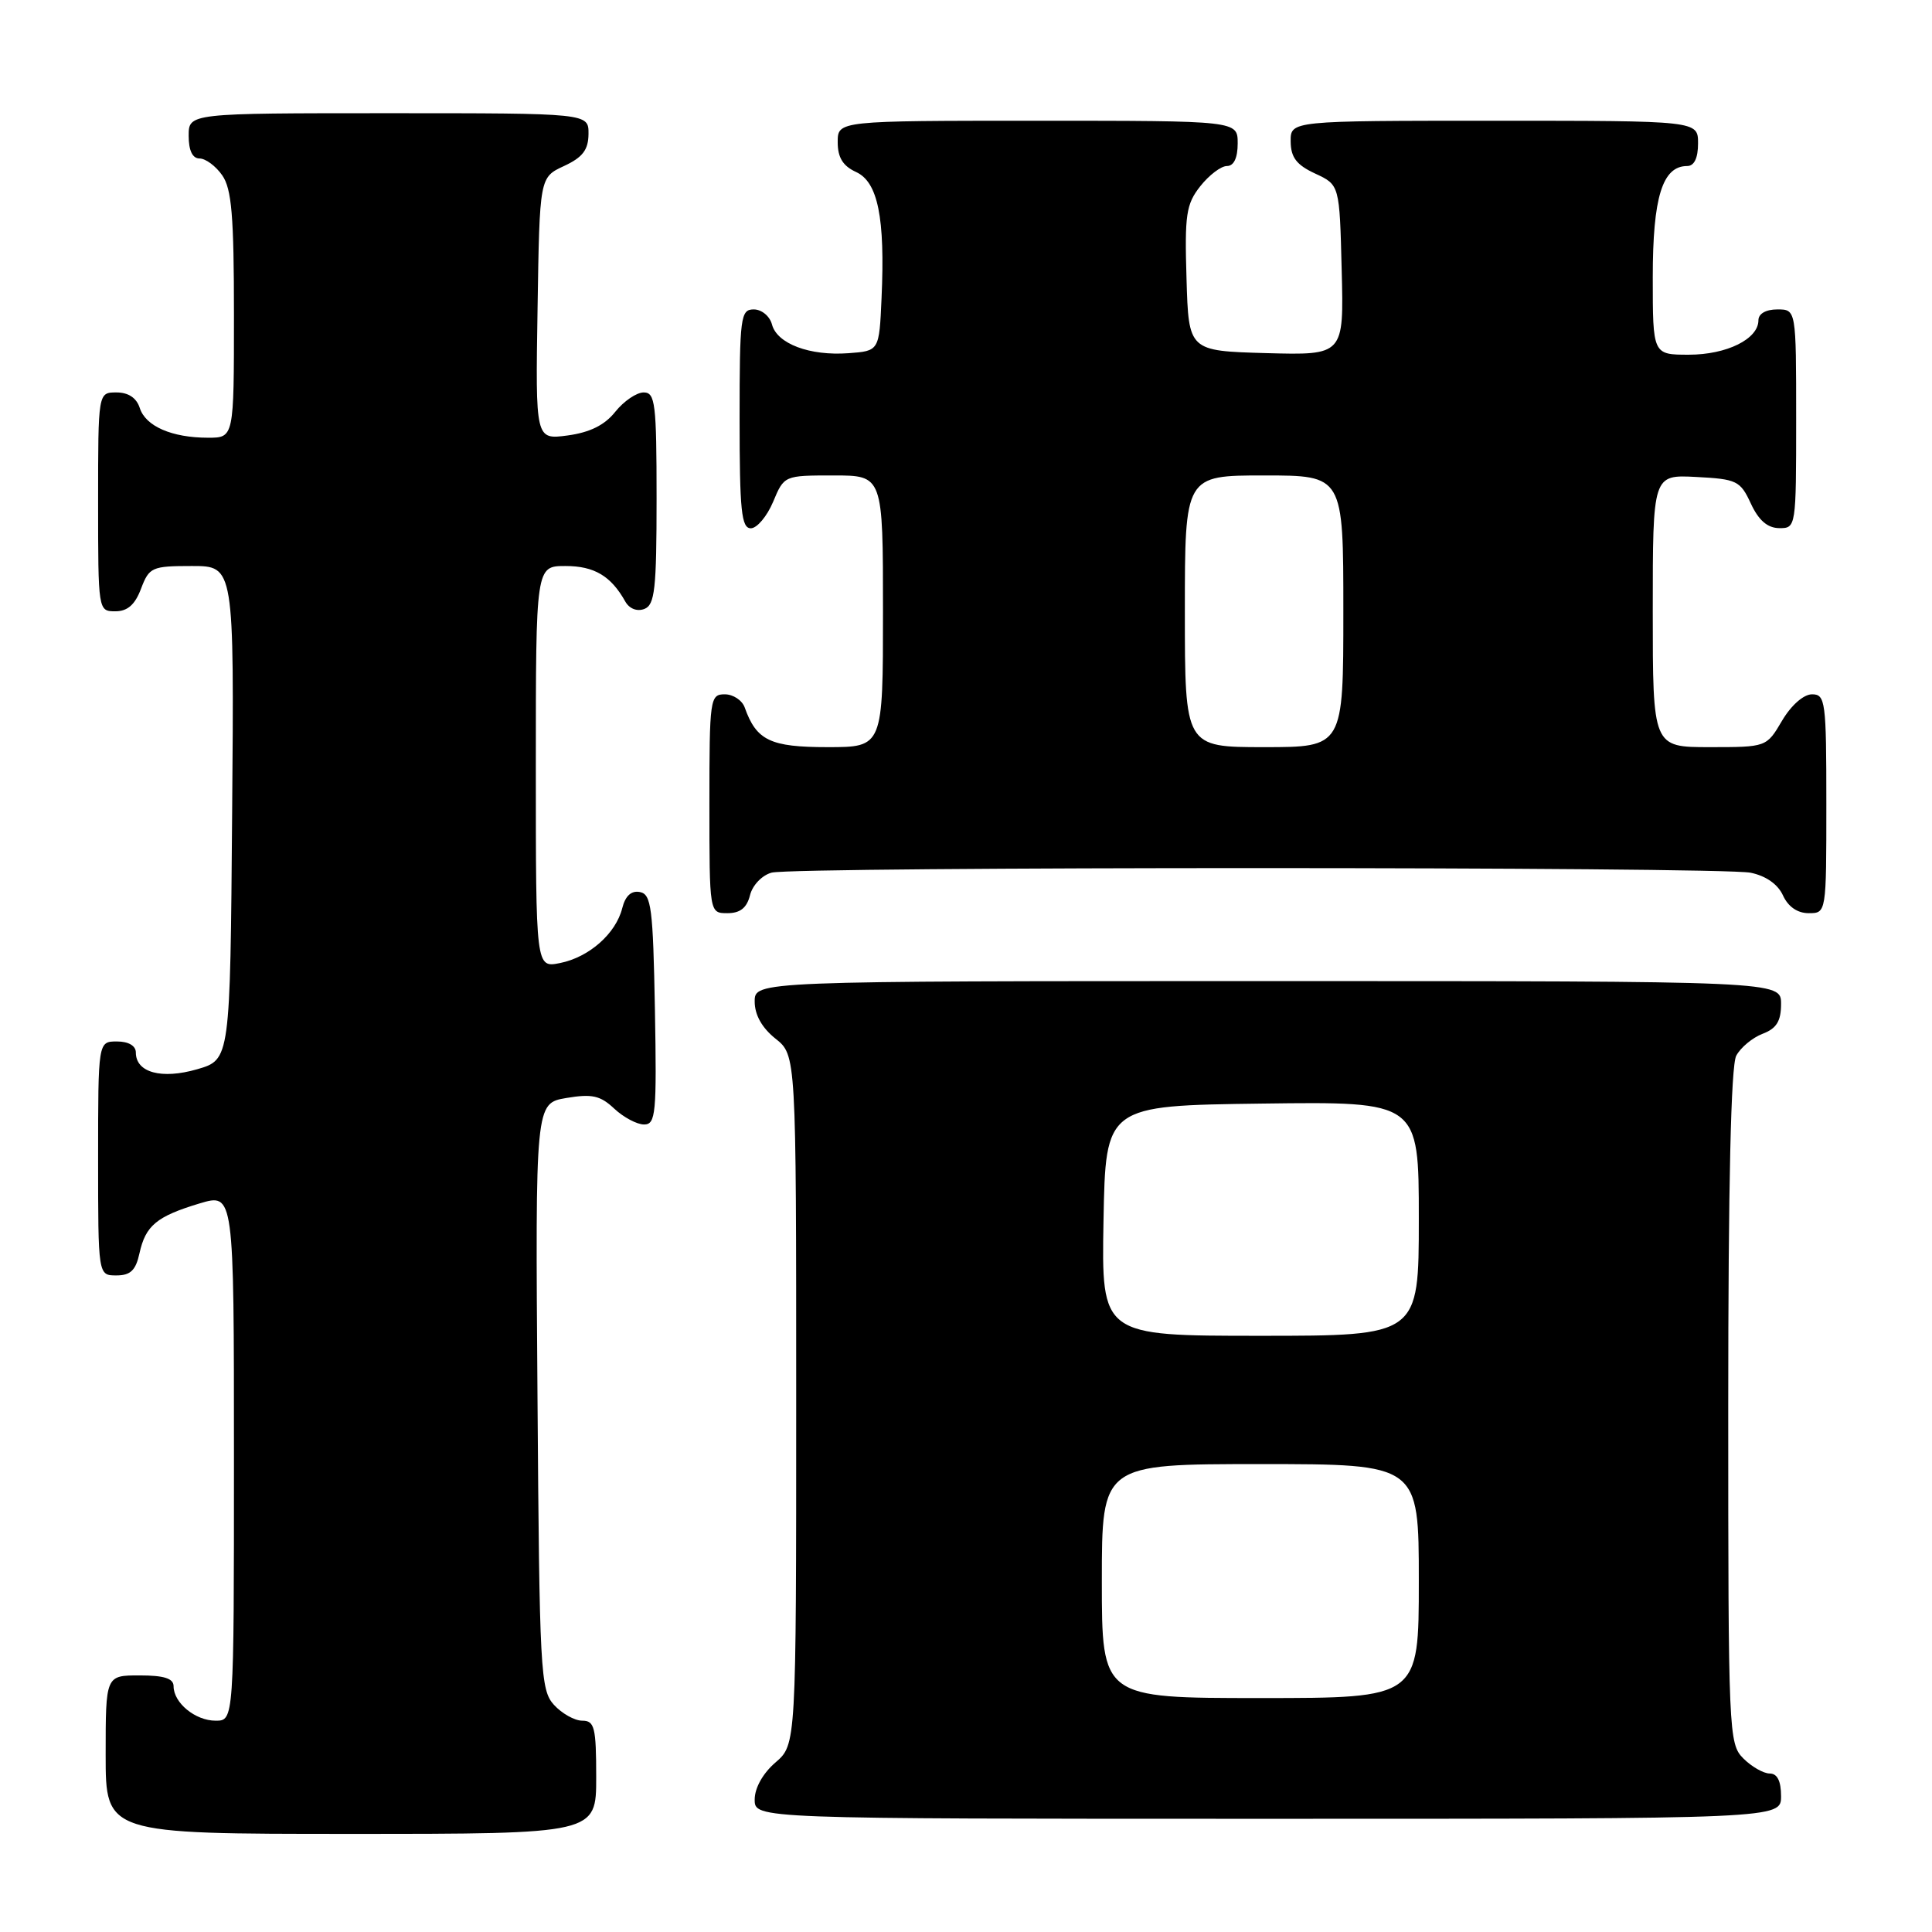 <?xml version="1.0" encoding="UTF-8" standalone="no"?>
<!DOCTYPE svg PUBLIC "-//W3C//DTD SVG 1.1//EN" "http://www.w3.org/Graphics/SVG/1.1/DTD/svg11.dtd" >
<svg xmlns="http://www.w3.org/2000/svg" xmlns:xlink="http://www.w3.org/1999/xlink" version="1.1" viewBox="0 0 256 256">
 <g >
 <path fill="currentColor"
d=" M 79.00 235.50 C 79.00 228.88 78.78 228.00 77.15 228.00 C 76.14 228.00 74.45 227.05 73.40 225.90 C 71.61 223.92 71.48 221.52 71.22 184.99 C 70.93 146.19 70.93 146.19 75.04 145.49 C 78.44 144.92 79.54 145.16 81.39 146.90 C 82.62 148.05 84.40 149.00 85.34 149.00 C 86.89 149.00 87.03 147.59 86.78 133.76 C 86.53 120.30 86.30 118.49 84.79 118.20 C 83.65 117.98 82.86 118.70 82.45 120.34 C 81.60 123.71 78.06 126.84 74.20 127.61 C 71.00 128.25 71.00 128.25 71.00 101.63 C 71.00 75.00 71.00 75.00 74.93 75.00 C 78.74 75.00 80.96 76.32 82.85 79.70 C 83.39 80.66 84.41 81.06 85.38 80.69 C 86.77 80.15 87.00 78.06 87.00 66.03 C 87.00 53.45 86.82 52.00 85.29 52.00 C 84.35 52.00 82.66 53.15 81.53 54.56 C 80.13 56.33 78.16 57.30 75.22 57.70 C 70.95 58.27 70.95 58.27 71.23 40.88 C 71.50 23.50 71.50 23.50 74.73 22.00 C 77.21 20.85 77.96 19.86 77.98 17.75 C 78.00 15.00 78.00 15.00 51.50 15.00 C 25.00 15.00 25.00 15.00 25.00 18.00 C 25.00 19.95 25.51 21.00 26.44 21.00 C 27.24 21.00 28.59 22.00 29.44 23.22 C 30.70 25.01 31.00 28.61 31.00 41.72 C 31.00 58.00 31.00 58.00 27.57 58.00 C 22.77 58.00 19.29 56.48 18.52 54.06 C 18.09 52.72 17.01 52.00 15.43 52.00 C 13.00 52.00 13.00 52.00 13.00 66.50 C 13.00 80.93 13.01 81.00 15.28 81.00 C 16.90 81.00 17.89 80.13 18.69 78.00 C 19.77 75.16 20.12 75.00 25.43 75.00 C 31.03 75.00 31.03 75.00 30.76 107.71 C 30.50 140.41 30.50 140.41 26.13 141.68 C 21.40 143.05 18.00 142.12 18.00 139.46 C 18.00 138.57 17.03 138.00 15.50 138.00 C 13.00 138.00 13.00 138.00 13.00 153.50 C 13.00 169.00 13.00 169.00 15.42 169.00 C 17.28 169.00 17.99 168.33 18.48 166.07 C 19.29 162.39 20.75 161.18 26.45 159.46 C 31.00 158.10 31.00 158.10 31.00 193.05 C 31.00 228.00 31.00 228.00 28.57 228.00 C 25.88 228.00 23.00 225.64 23.00 223.43 C 23.00 222.40 21.73 222.00 18.50 222.00 C 14.00 222.00 14.00 222.00 14.00 232.50 C 14.00 243.00 14.00 243.00 46.50 243.00 C 79.00 243.00 79.00 243.00 79.00 235.50 Z  M 236.00 238.00 C 236.00 236.00 235.50 235.00 234.50 235.00 C 233.68 235.00 232.10 234.10 231.00 233.00 C 229.06 231.06 229.00 229.67 229.00 186.43 C 229.00 156.93 229.36 141.20 230.06 139.89 C 230.64 138.80 232.22 137.49 233.56 136.98 C 235.40 136.28 236.00 135.31 236.00 133.02 C 236.00 130.00 236.00 130.00 168.00 130.00 C 100.00 130.00 100.00 130.00 100.00 132.71 C 100.00 134.47 100.96 136.19 102.75 137.62 C 105.50 139.81 105.50 139.81 105.50 185.49 C 105.50 231.17 105.50 231.17 102.75 233.54 C 101.09 234.97 100.00 236.91 100.00 238.45 C 100.00 241.00 100.00 241.00 168.00 241.00 C 236.00 241.00 236.00 241.00 236.00 238.00 Z  M 99.38 118.62 C 99.71 117.29 100.98 115.97 102.24 115.63 C 105.28 114.82 227.89 114.83 231.96 115.64 C 233.98 116.05 235.57 117.16 236.25 118.64 C 236.93 120.14 238.17 121.00 239.66 121.00 C 242.00 121.00 242.00 121.00 242.00 106.50 C 242.00 92.92 241.88 92.00 240.10 92.00 C 238.99 92.00 237.34 93.45 236.13 95.50 C 234.07 99.00 234.07 99.00 226.53 99.00 C 219.00 99.00 219.00 99.00 219.00 80.95 C 219.00 62.90 219.00 62.90 224.75 63.20 C 230.14 63.48 230.60 63.70 232.00 66.73 C 233.03 68.95 234.20 69.96 235.75 69.98 C 237.98 70.00 238.00 69.88 238.00 55.50 C 238.00 41.00 238.00 41.00 235.50 41.00 C 233.99 41.00 233.00 41.57 233.00 42.44 C 233.00 44.92 228.80 47.00 223.78 47.00 C 219.00 47.00 219.00 47.00 219.00 36.72 C 219.00 26.12 220.28 22.00 223.56 22.00 C 224.49 22.00 225.00 20.95 225.00 19.00 C 225.00 16.00 225.00 16.00 198.00 16.00 C 171.00 16.00 171.00 16.00 171.02 18.75 C 171.04 20.86 171.79 21.85 174.27 23.00 C 177.50 24.50 177.50 24.50 177.78 35.79 C 178.07 47.07 178.07 47.07 167.78 46.79 C 157.50 46.50 157.50 46.50 157.22 36.93 C 156.96 28.46 157.17 27.05 159.04 24.68 C 160.20 23.21 161.79 22.00 162.57 22.00 C 163.49 22.00 164.00 20.93 164.00 19.00 C 164.00 16.00 164.00 16.00 137.50 16.00 C 111.00 16.00 111.00 16.00 111.00 18.84 C 111.00 20.88 111.69 21.99 113.43 22.79 C 116.33 24.11 117.29 28.85 116.81 39.50 C 116.50 46.50 116.50 46.50 112.44 46.80 C 107.29 47.18 102.96 45.55 102.29 42.99 C 102.00 41.89 100.92 41.00 99.88 41.00 C 98.13 41.00 98.00 41.97 98.00 55.50 C 98.00 67.66 98.24 70.00 99.49 70.00 C 100.30 70.00 101.63 68.42 102.44 66.50 C 103.90 63.00 103.91 63.00 110.45 63.00 C 117.00 63.00 117.00 63.00 117.00 81.00 C 117.00 99.00 117.00 99.00 109.65 99.00 C 102.07 99.00 100.23 98.12 98.68 93.75 C 98.34 92.79 97.15 92.00 96.03 92.00 C 94.08 92.00 94.00 92.59 94.00 106.50 C 94.00 121.00 94.00 121.00 96.39 121.00 C 98.08 121.00 98.96 120.30 99.38 118.62 Z  M 146.00 209.50 C 146.00 194.00 146.00 194.00 167.00 194.00 C 188.00 194.00 188.00 194.00 188.00 209.50 C 188.00 225.00 188.00 225.00 167.00 225.00 C 146.00 225.00 146.00 225.00 146.00 209.50 Z  M 146.22 161.75 C 146.50 146.50 146.50 146.50 167.25 146.23 C 188.00 145.96 188.00 145.96 188.00 161.48 C 188.00 177.00 188.00 177.00 166.97 177.00 C 145.95 177.00 145.95 177.00 146.22 161.75 Z  M 157.00 81.00 C 157.00 63.00 157.00 63.00 167.50 63.00 C 178.00 63.00 178.00 63.00 178.00 81.00 C 178.00 99.00 178.00 99.00 167.50 99.00 C 157.00 99.00 157.00 99.00 157.00 81.00 Z "/>
</g>
</svg>